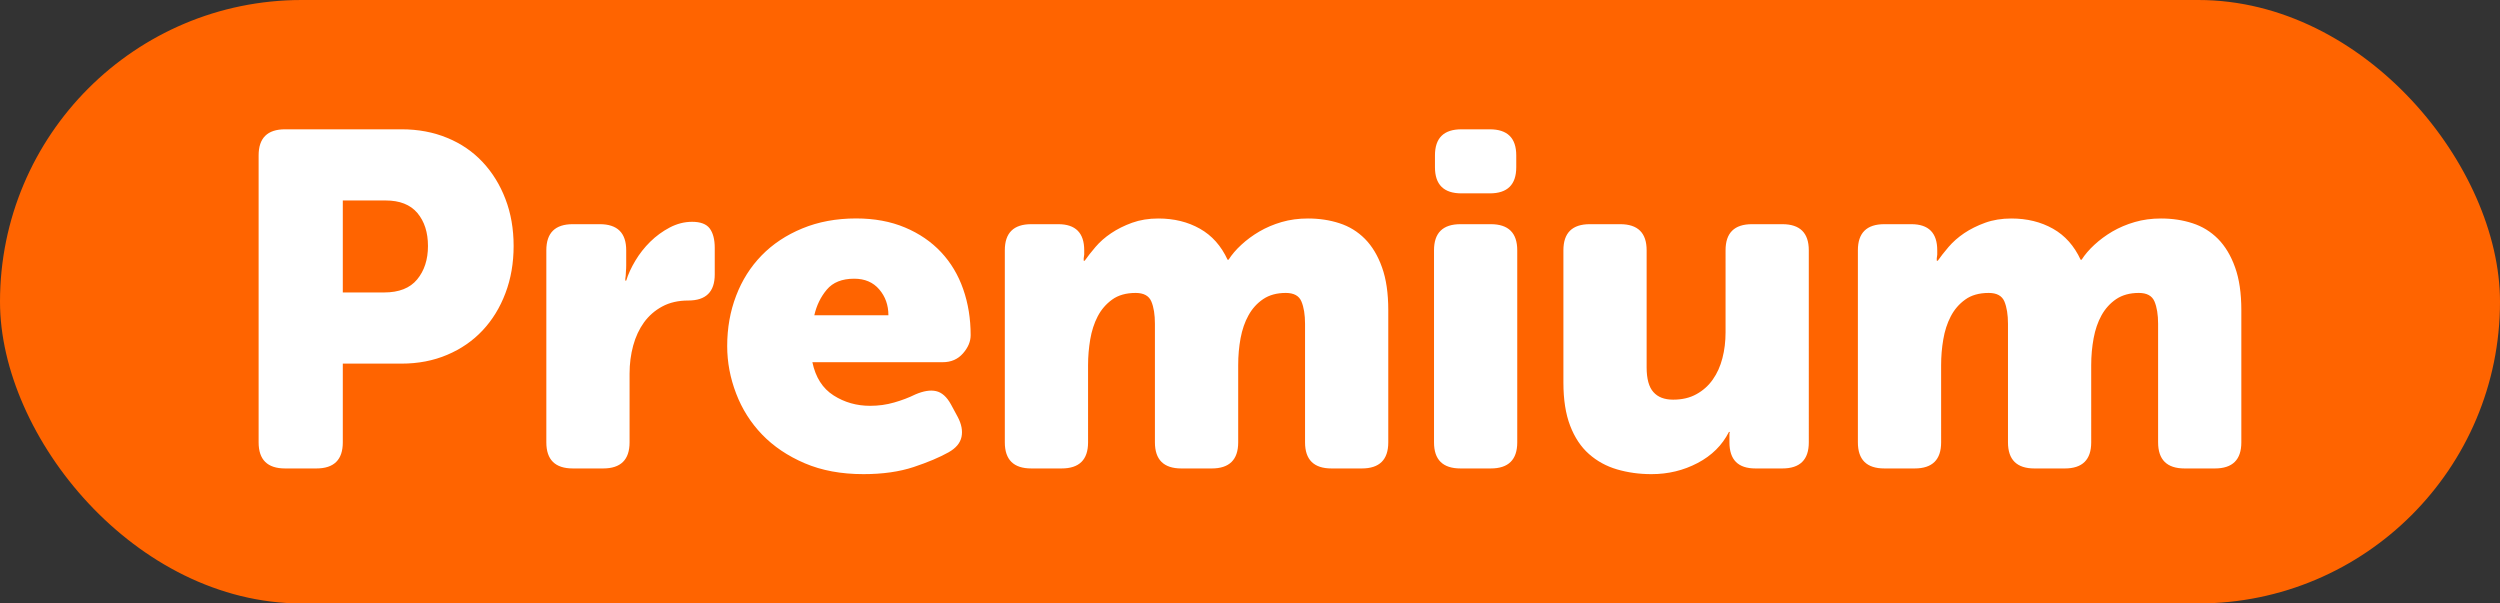 <svg xmlns="http://www.w3.org/2000/svg" width="58" height="14" viewBox="0 0 58 14">
    <rect x="0" y="0" width="58" height="14" fill="#333333" stroke="none"/>
    <g fill="none" fill-rule="evenodd">
        <rect width="58" height="14" fill="#FF6400" rx="7"/>
        <path fill="#FFF" d="M7.34 10.868c.409 0 .613-.202.613-.605V8.436h1.362c.387 0 .74-.068 1.06-.204.32-.135.594-.324.821-.566.227-.242.404-.53.53-.864.127-.334.19-.699.19-1.095s-.063-.76-.19-1.09c-.126-.33-.303-.616-.53-.858-.227-.242-.5-.429-.82-.56-.32-.133-.674-.199-1.06-.199H6.613C6.204 3 6 3.202 6 3.605v6.658c0 .403.205.605.614.605h.725zm1.573-4.083h-.96V4.651h.994c.327 0 .573.097.737.291.163.195.245.45.245.765s-.084.574-.251.776c-.167.202-.422.302-.765.302zm5.08 4.083c.409 0 .613-.202.613-.605V8.667c0-.227.028-.444.084-.65.056-.205.14-.384.251-.538.112-.154.253-.277.424-.369.171-.092.372-.138.603-.138.41 0 .614-.201.614-.605v-.616c0-.198-.04-.348-.117-.451-.078-.103-.214-.154-.408-.154-.178 0-.351.044-.519.132-.167.088-.318.198-.452.33s-.25.279-.346.44c-.097.162-.167.316-.212.462h-.022c0-.036.003-.073.01-.11 0-.036.003-.073.006-.11.004-.036.006-.08.006-.132v-.352c0-.403-.205-.605-.614-.605h-.625c-.41 0-.614.202-.614.605v4.457c0 .403.205.605.614.605h.703zM20.03 11c.447 0 .835-.055 1.167-.165.33-.11.6-.224.809-.341.171-.096.271-.215.301-.358.03-.143 0-.299-.09-.467l-.155-.287c-.097-.176-.212-.278-.346-.308-.134-.03-.294-.003-.48.077-.15.074-.313.136-.492.187-.178.052-.364.077-.558.077-.312 0-.595-.08-.848-.242-.253-.161-.417-.418-.491-.77h3.025c.193 0 .35-.068.469-.204.119-.135.178-.276.178-.423 0-.382-.057-.737-.173-1.068-.115-.33-.286-.616-.513-.858-.227-.242-.506-.433-.837-.572-.332-.14-.71-.21-1.133-.21-.462 0-.878.078-1.25.232-.373.154-.687.363-.944.627-.257.264-.454.576-.591.935-.138.36-.207.749-.207 1.167 0 .374.069.74.207 1.1.137.36.338.677.602.952.265.275.594.497.988.666.395.169.849.253 1.362.253zm.58-3.686h-1.718c.052-.228.148-.426.29-.595.141-.168.353-.253.636-.253.246 0 .439.083.58.248.142.165.213.365.213.6zm4.019 3.554c.41 0 .614-.202.614-.605V8.469c0-.198.017-.396.05-.594.034-.198.091-.376.173-.534.082-.158.194-.288.335-.39.141-.103.324-.155.547-.155.186 0 .307.066.363.198.056.133.083.305.083.518v2.75c0 .404.205.606.614.606h.704c.409 0 .614-.202.614-.605V8.469c0-.213.018-.42.055-.622.038-.201.099-.38.185-.533.085-.154.199-.28.34-.375.141-.095.316-.143.525-.143.186 0 .307.066.362.198.056.133.084.305.084.518v2.75c0 .404.205.606.614.606h.703c.41 0 .614-.202.614-.605v-3.07c0-.39-.048-.72-.145-.99-.097-.272-.229-.492-.396-.661-.168-.169-.365-.29-.592-.363-.227-.074-.47-.11-.73-.11-.217 0-.42.027-.61.082-.189.055-.362.129-.518.22-.157.092-.296.195-.419.309-.123.113-.221.229-.296.346h-.022c-.149-.323-.363-.563-.642-.72-.279-.158-.6-.237-.965-.237-.224 0-.426.033-.609.099-.182.066-.344.147-.485.242-.142.095-.263.202-.363.319-.1.117-.184.224-.251.32h-.023v-.056c0-.015.002-.03.006-.044.004-.015.006-.03.006-.044v-.099c0-.403-.201-.605-.603-.605h-.625c-.41 0-.614.202-.614.605v4.457c0 .403.204.605.614.605h.703zm9.934-6.382c.41 0 .614-.202.614-.606v-.275c0-.403-.204-.605-.614-.605h-.658c-.41 0-.614.202-.614.605v.275c0 .404.205.606.614.606h.658zm.023 6.382c.409 0 .614-.202.614-.605V5.806c0-.403-.205-.605-.614-.605h-.703c-.41 0-.614.202-.614.605v4.457c0 .403.204.605.614.605h.703zm3.728.132c.387 0 .744-.086 1.072-.259.327-.172.569-.412.725-.72h.022c-.007.014-.01.033-.01.055v.187c0 .403.2.605.602.605h.625c.41 0 .614-.202.614-.605V5.806c0-.403-.205-.605-.614-.605h-.703c-.41 0-.614.202-.614.605V7.71c0 .213-.024.412-.073.6-.048.187-.122.352-.223.495-.1.143-.227.256-.38.34-.152.085-.332.127-.54.127-.202 0-.354-.058-.458-.176-.105-.117-.157-.308-.157-.572V5.806c0-.403-.204-.605-.614-.605h-.703c-.41 0-.614.202-.614.605v3.07c0 .396.052.73.157 1.002.104.271.249.49.435.654.186.165.404.285.653.358.25.073.515.11.798.11zm6.106-.132c.41 0 .614-.202.614-.605V8.469c0-.198.016-.396.05-.594.033-.198.091-.376.173-.534.082-.158.193-.288.335-.39.141-.103.324-.155.547-.155.186 0 .307.066.363.198.055.133.083.305.083.518v2.75c0 .404.205.606.614.606h.703c.41 0 .614-.202.614-.605V8.469c0-.213.019-.42.056-.622.037-.201.099-.38.184-.533.086-.154.2-.28.34-.375.142-.095.317-.143.525-.143.186 0 .307.066.363.198.056.133.084.305.084.518v2.75c0 .404.205.606.614.606h.703c.41 0 .614-.202.614-.605v-3.07c0-.39-.048-.72-.145-.99-.097-.272-.229-.492-.396-.661-.168-.169-.365-.29-.592-.363-.227-.074-.47-.11-.731-.11-.216 0-.419.027-.608.082-.19.055-.363.129-.52.22-.156.092-.295.195-.418.309-.123.113-.221.229-.296.346h-.022c-.15-.323-.363-.563-.642-.72-.28-.158-.601-.237-.966-.237-.223 0-.426.033-.608.099s-.344.147-.486.242c-.14.095-.262.202-.362.319-.1.117-.184.224-.251.32h-.023v-.056c0-.015.002-.03.006-.044.004-.015.005-.03.005-.044v-.099c0-.403-.2-.605-.602-.605h-.625c-.41 0-.614.202-.614.605v4.457c0 .403.204.605.614.605h.703z"/>
    </g>
</svg>

